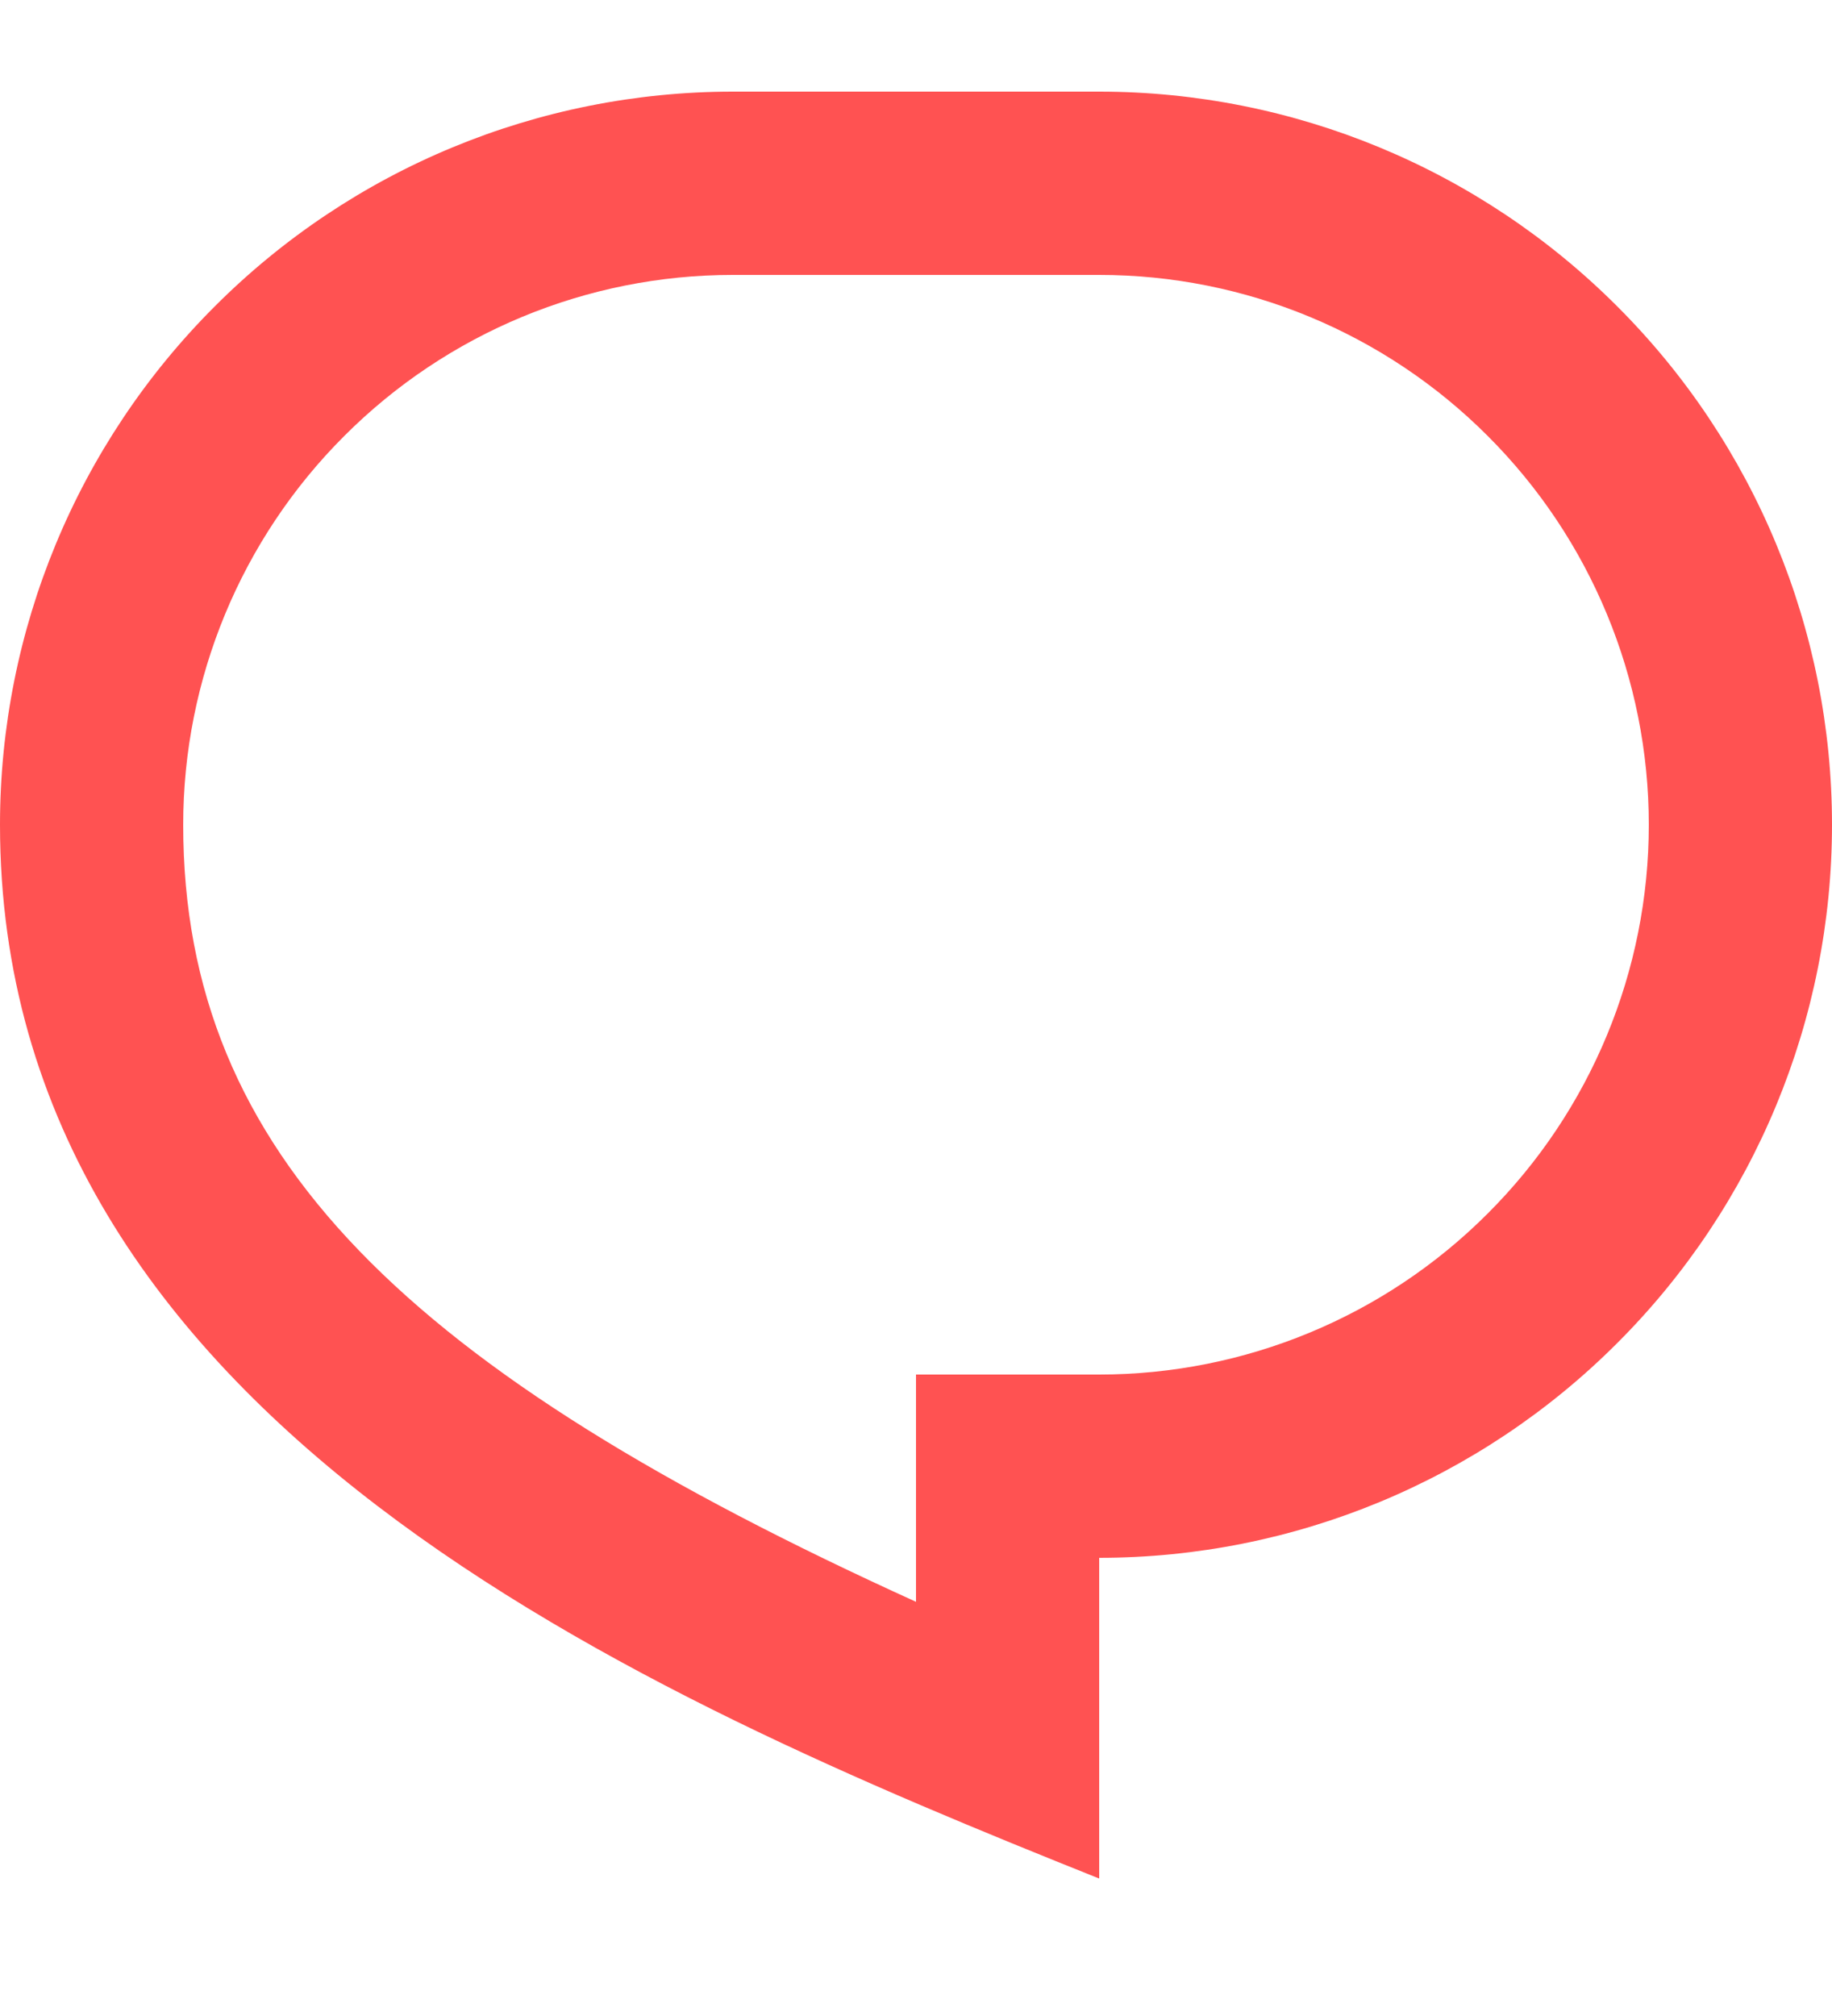 <svg width="10" height="11" viewBox="0 0 10 11" fill="none" xmlns="http://www.w3.org/2000/svg">
<path d="M4 0.5H6C7.061 0.5 8.078 0.921 8.828 1.672C9.579 2.422 10 3.439 10 4.5C10 5.561 9.579 6.578 8.828 7.328C8.078 8.079 7.061 8.5 6 8.5V10.25C3.5 9.25 0 7.75 0 4.5C0 3.439 0.421 2.422 1.172 1.672C1.922 0.921 2.939 0.5 4 0.5ZM5 7.5H6C6.796 7.5 7.559 7.184 8.121 6.621C8.684 6.059 9 5.296 9 4.5C9 3.704 8.684 2.941 8.121 2.379C7.559 1.816 6.796 1.5 6 1.5H4C3.204 1.5 2.441 1.816 1.879 2.379C1.316 2.941 1 3.704 1 4.5C1 6.305 2.231 7.483 5 8.74V7.5Z" fill="#FF5252"/>
</svg>
